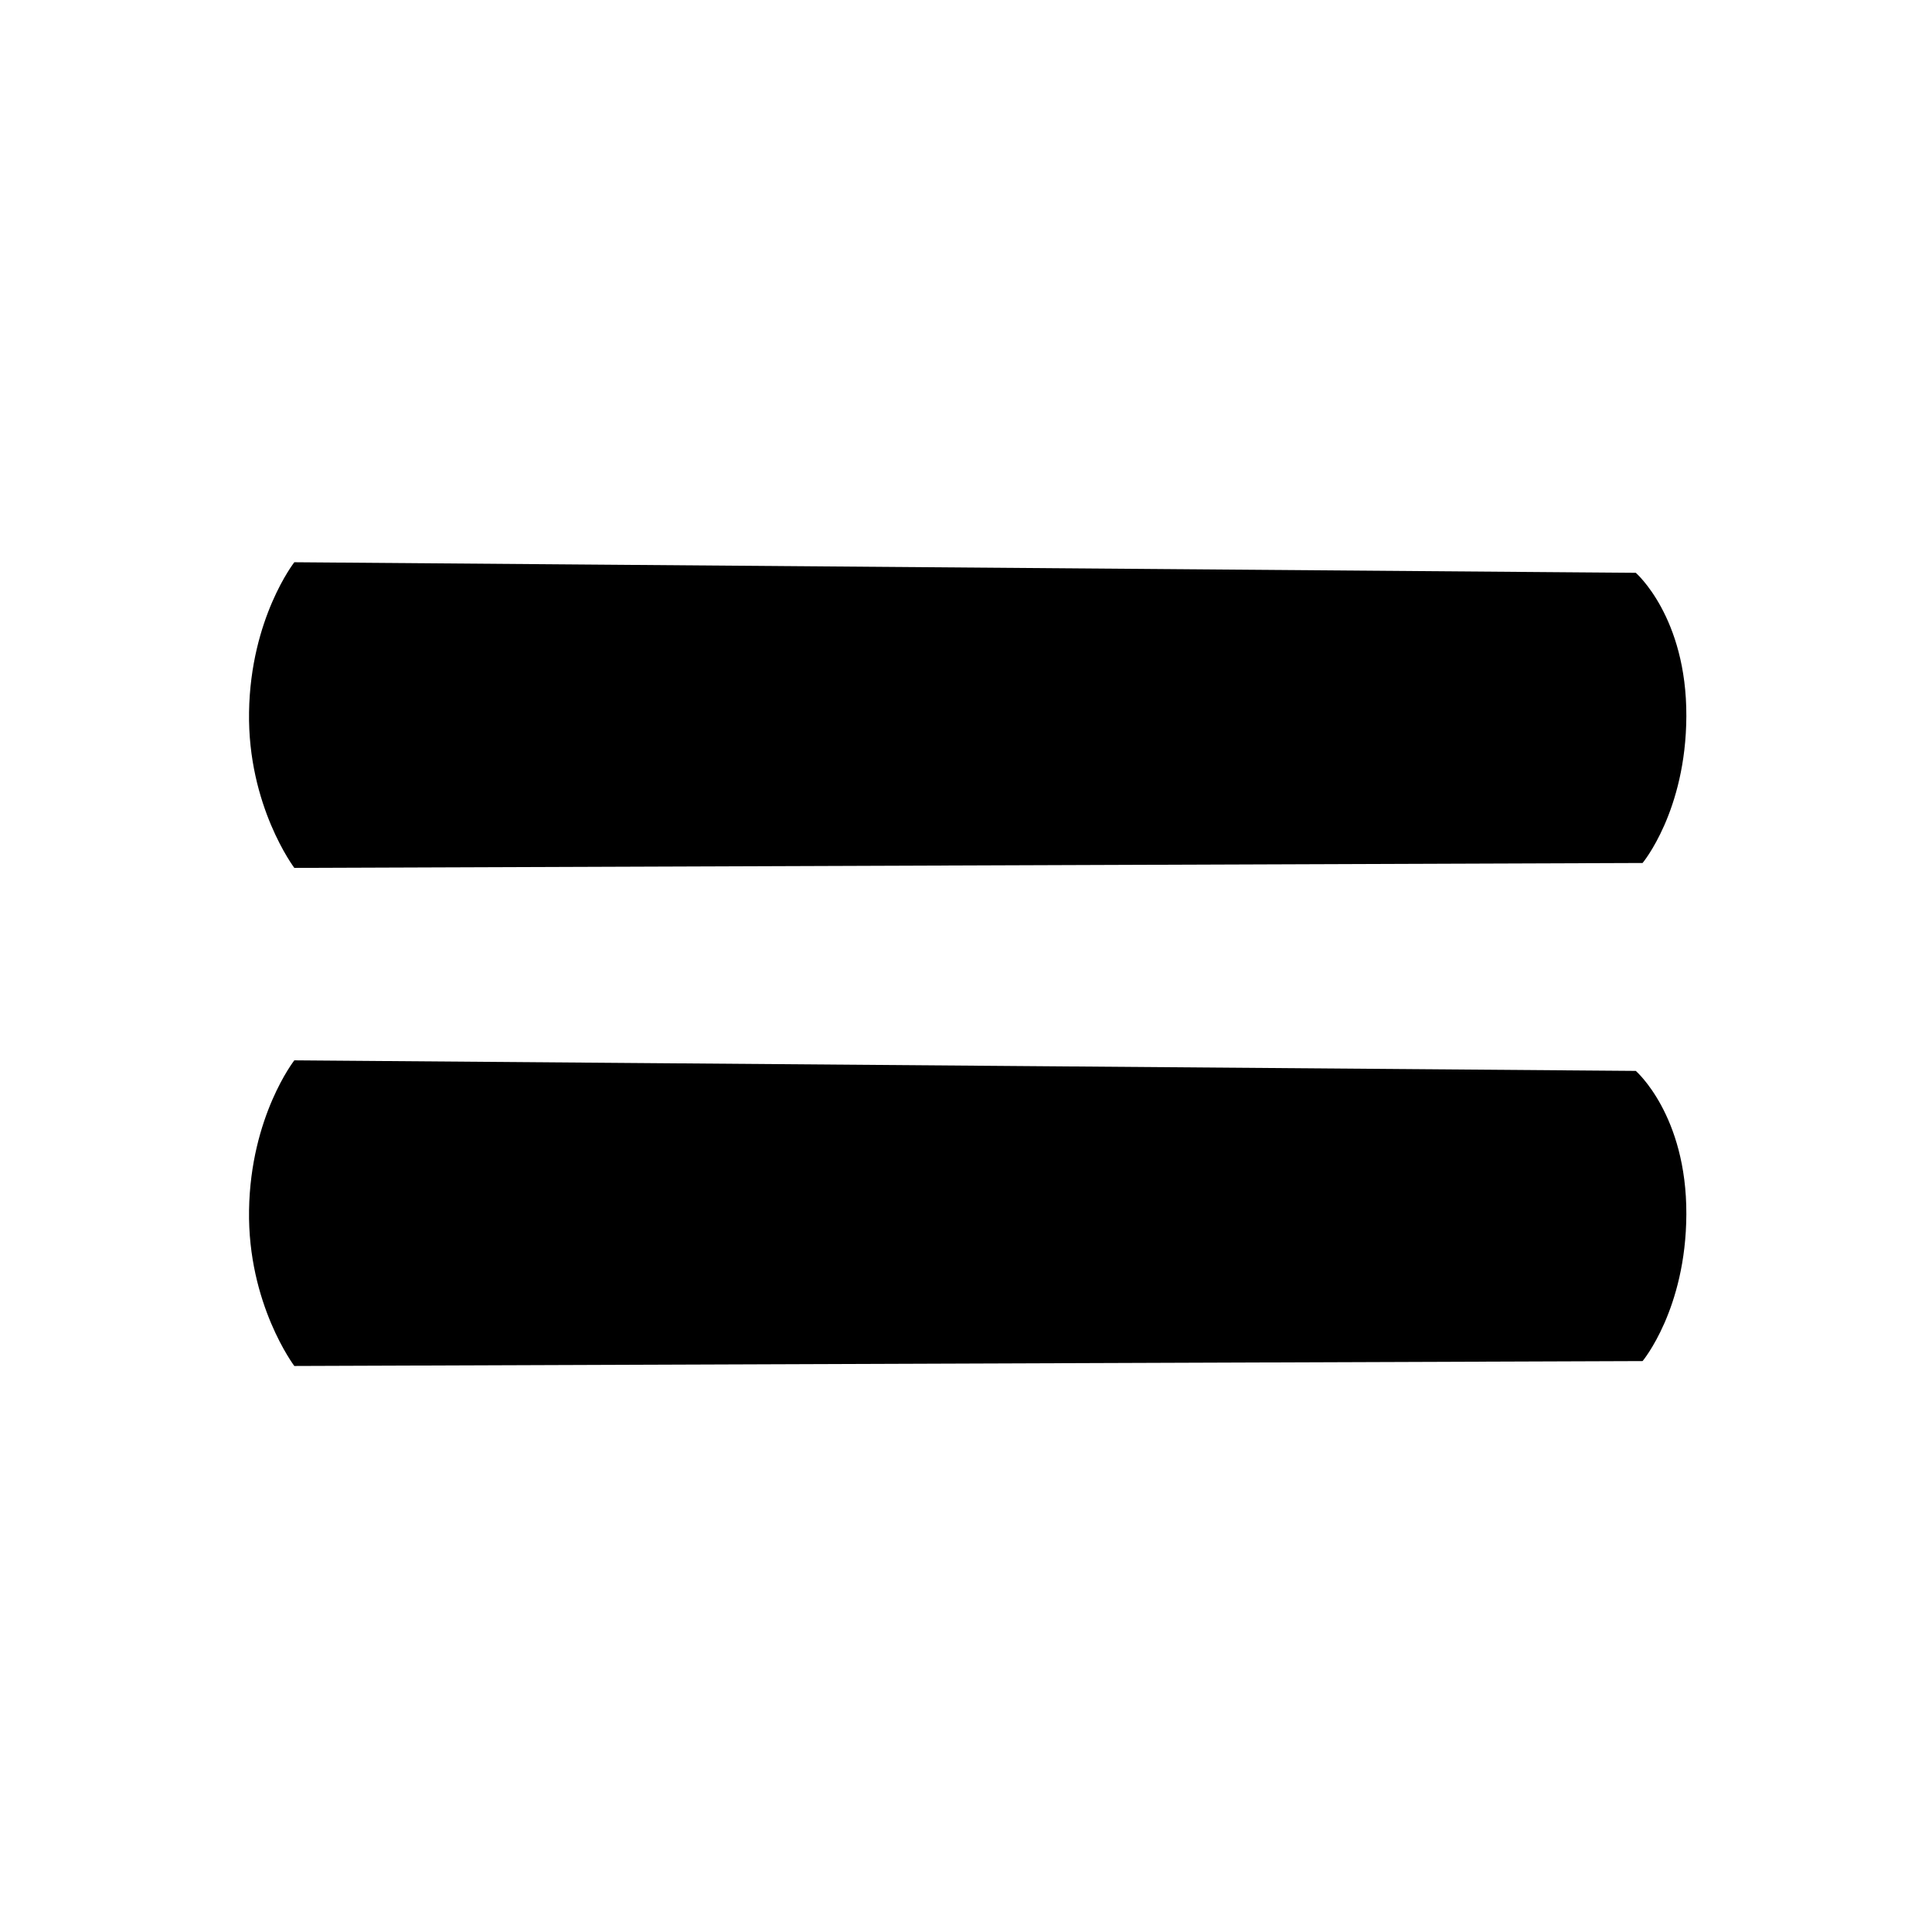 <svg version="1.2" xmlns="http://www.w3.org/2000/svg" viewBox="0 0 512 512" width="512" height="512">
	<title>New Project</title>
	<style>
		.s0 { fill: #000000 } 
	</style>
	<path id="Layer 6" class="s0" d="m78 149l355.5 2.8c0 0 13.5 11.7 13.4 38-0.1 25.2-11.6 38.9-11.6 38.9l-357.3 1.3c0 0-12.4-16.4-12-41.3 0.4-24.9 12-39.7 12-39.7z"/>
	<path id="Layer 6 copy" class="s0" d="m78 281l355.5 2.8c0 0 13.5 11.7 13.4 38-0.1 25.2-11.6 38.9-11.6 38.9l-357.3 1.3c0 0-12.4-16.4-12-41.3 0.4-24.9 12-39.7 12-39.7z"/>
</svg>